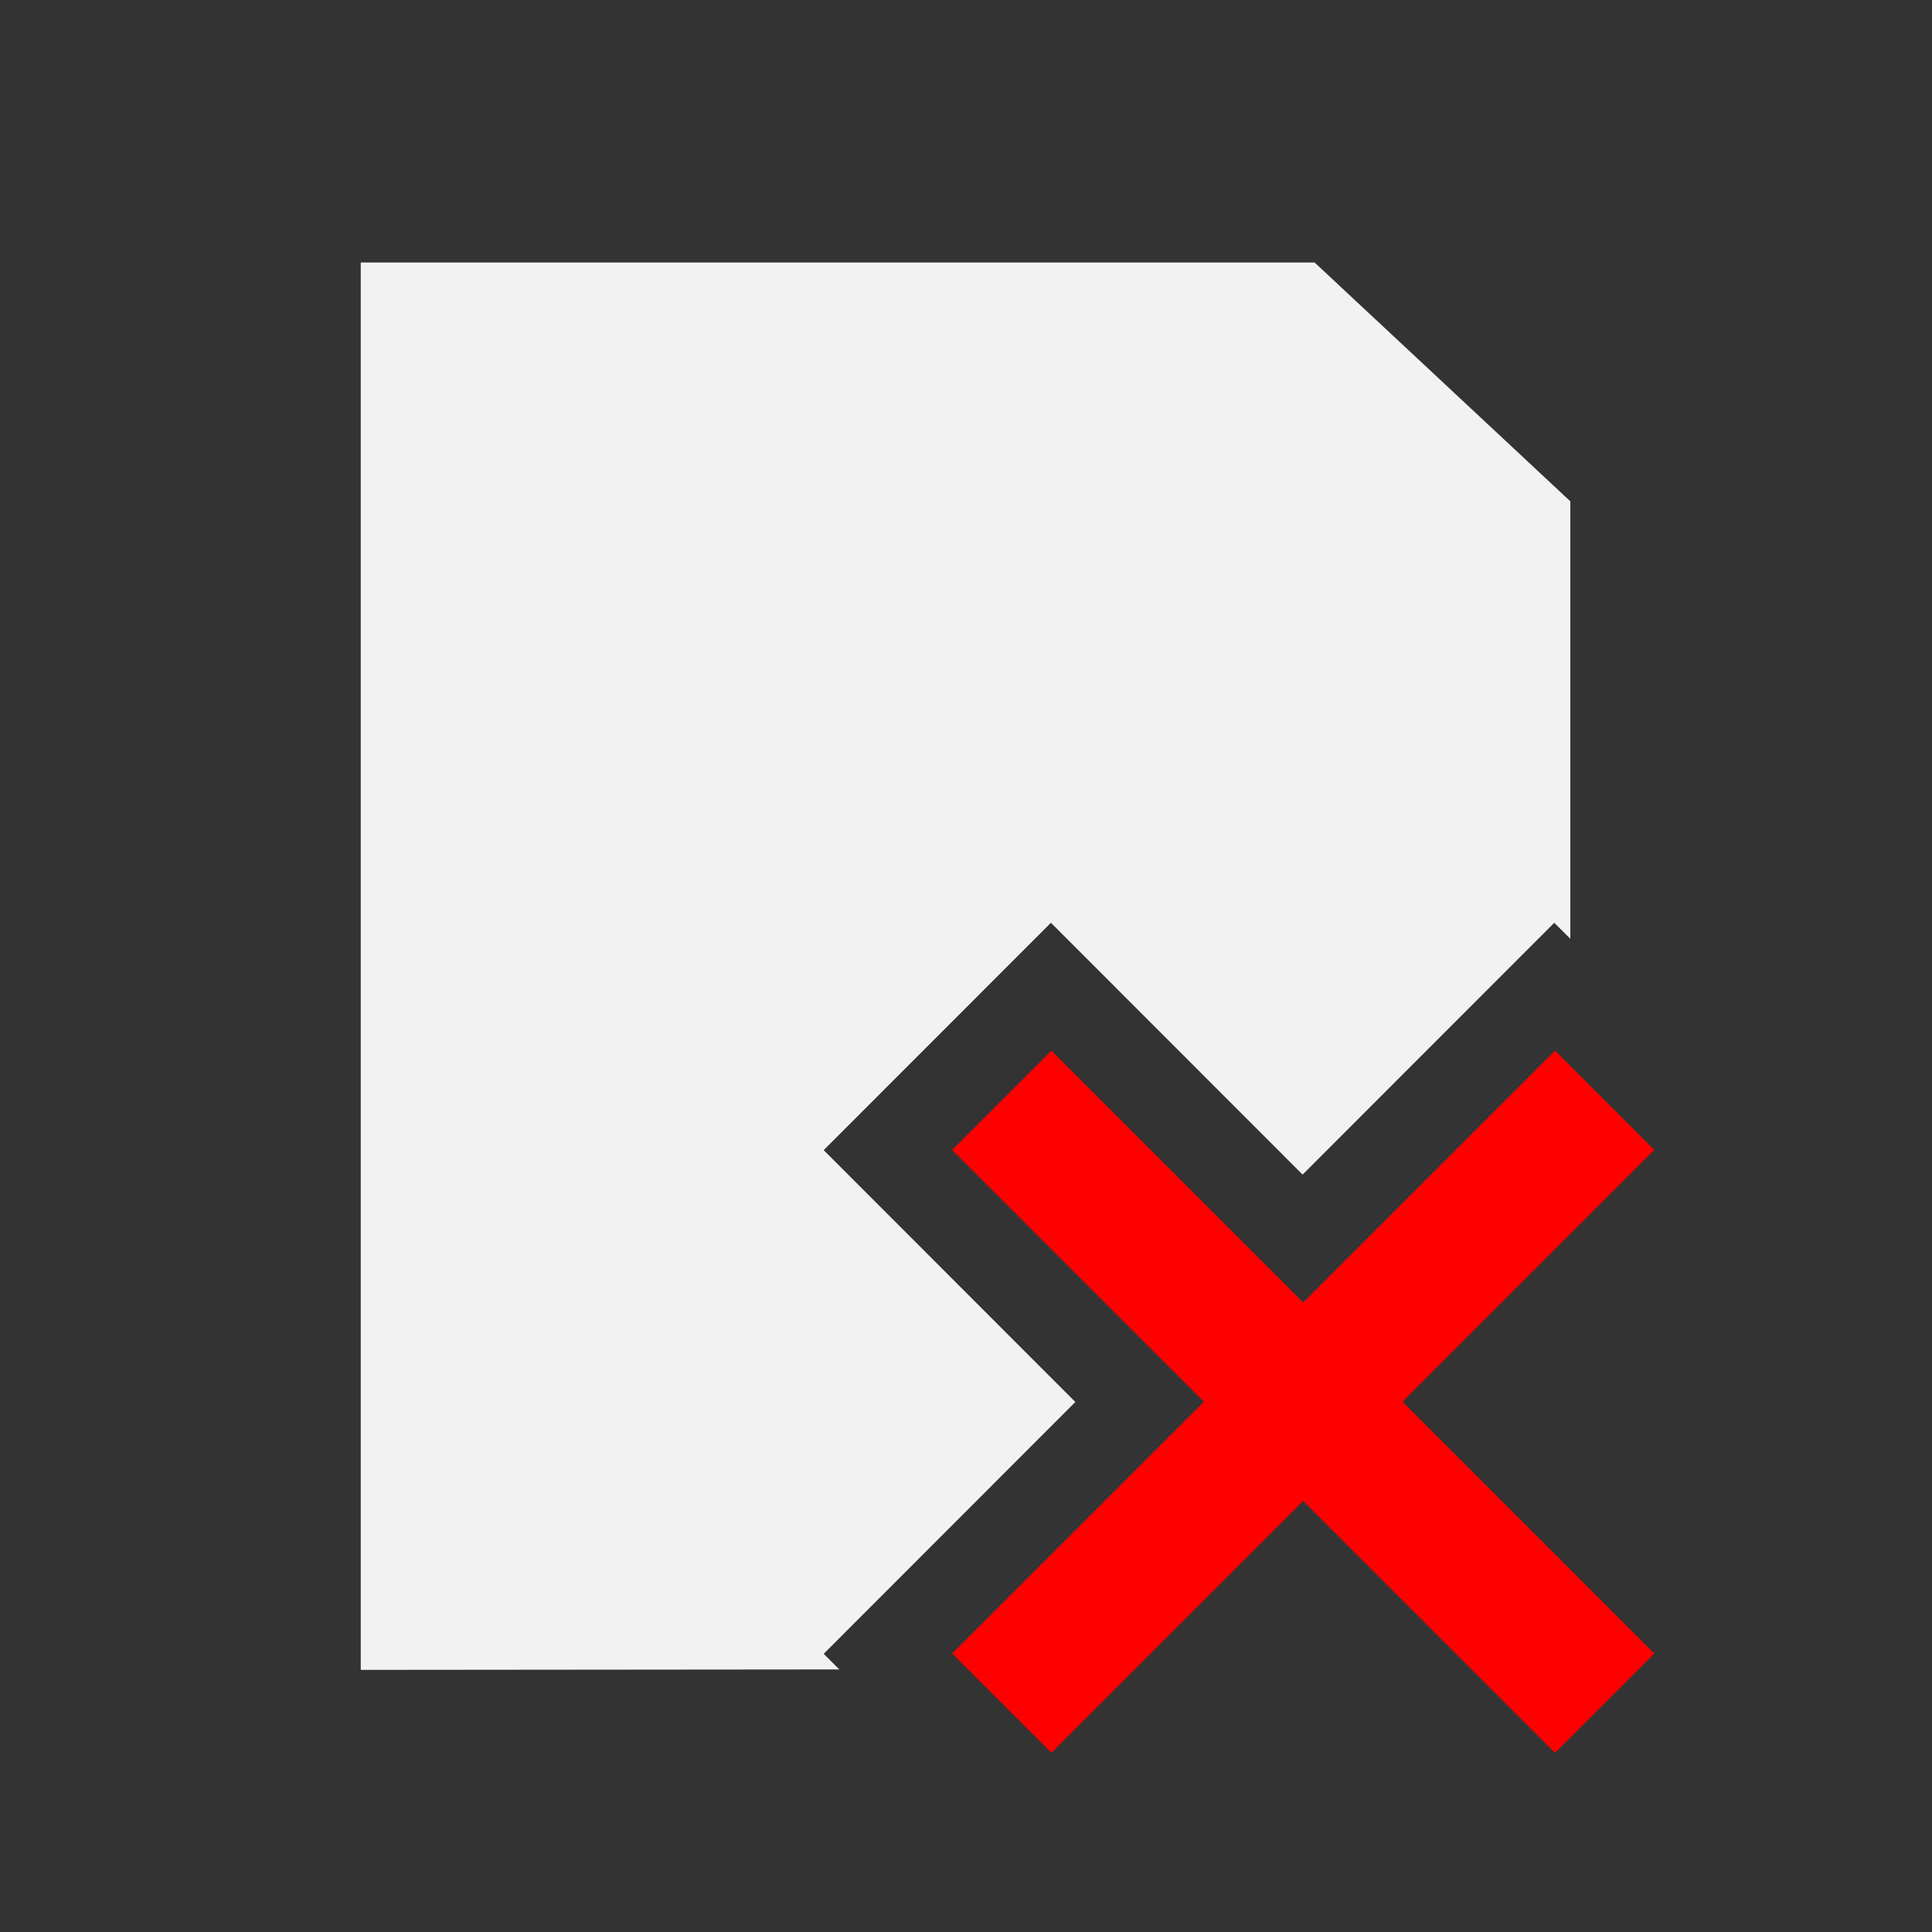 <?xml version="1.0" encoding="UTF-8" standalone="no"?>
<svg
   width="128"
   viewBox="0 0 128 128"
   height="128"
   id="svg2"
   version="1.1"
   inkscape:version="1.2.2 (b0a8486541, 2022-12-01)"
   sodipodi:docname="DocumentClose2.svg"
   inkscape:export-filename="/home/spyros/texstudio-3.0.1/images-ng/pdf.png"
   inkscape:export-xdpi="102"
   inkscape:export-ydpi="102"
   xml:space="preserve"
   xmlns:inkscape="http://www.inkscape.org/namespaces/inkscape"
   xmlns:sodipodi="http://sodipodi.sourceforge.net/DTD/sodipodi-0.dtd"
   xmlns="http://www.w3.org/2000/svg"
   xmlns:svg="http://www.w3.org/2000/svg"
   xmlns:rdf="http://www.w3.org/1999/02/22-rdf-syntax-ns#"
   xmlns:cc="http://creativecommons.org/ns#"
   xmlns:dc="http://purl.org/dc/elements/1.1/"><rect x="0" y="0" width="128" height="128" fill="#333333" stroke="none"/><defs
     id="defs22"><rect
       x="-19.41"
       y="-10.3"
       width="51.062"
       height="40.689"
       id="rect849" /><clipPath
       id="clipPath4157"
       clipPathUnits="userSpaceOnUse"><path
         style="fill:#f9f8f2;fill-opacity:1;stroke-width:1.007"
         inkscape:connector-curvature="0"
         id="path4159"
         d="M 27.643,3.295 40.729,16.381 H 29.656 c -0.978,0 -2.013,-1.035 -2.013,-2.013 z" /></clipPath><style
       type="text/css"
       id="current-color-scheme">
      .ColorScheme-Text {
        color:#232629;
      }
      .ColorScheme-NegativeText {
        color:#da4453;
      }
      </style></defs><sodipodi:namedview
     pagecolor="#000000"
     bordercolor="#555555"
     borderopacity="1"
     objecttolerance="10"
     gridtolerance="10"
     guidetolerance="10"
     inkscape:pageopacity="0"
     inkscape:pageshadow="2"
     inkscape:window-width="1366"
     inkscape:window-height="694"
     id="namedview20"
     showgrid="false"
     inkscape:zoom="1.5628303"
     inkscape:cx="-109.41687"
     inkscape:cy="34.232763"
     inkscape:window-x="0"
     inkscape:window-y="0"
     inkscape:window-maximized="1"
     inkscape:current-layer="svg2"
     inkscape:document-rotation="0"
     inkscape:showpageshadow="false"
     inkscape:pagecheckerboard="1"
     inkscape:deskcolor="#d1d1d1" /><g
     id="g300"
     transform="matrix(1.022,0,0,1.008,-1.439,-0.5)"
     style="fill:#f2f2f2;fill-opacity:1;stroke:none;stroke-width:8.162;stroke-dasharray:none"><path
       id="path843"
       style="fill:#f2f2f2;fill-opacity:1;stroke:none;stroke-width:8.162;stroke-linecap:butt;stroke-linejoin:round;stroke-miterlimit:4;stroke-dasharray:none;stroke-opacity:1"
       d="M 24.794,17.748 V 110.252 l 31.023,-0.029 -1.012,-1.027 L 71.119,92.644 54.804,76.091 65.387,65.355 l 4.149,-4.209 16.315,16.552 16.315,-16.552 1.041,1.056 V 33.446 L 86.628,17.748 Z"
       sodipodi:nodetypes="cccccccccccccc" /></g><path
     style="color:#da4453;fill:#ff0000;fill-opacity:1;stroke:none;stroke-width:9.304"
     class="ColorScheme-NegativeText"
     d="m 69.661,69.608 -6.578,6.578 16.682,16.682 -16.682,16.682 6.578,6.578 16.682,-16.682 16.682,16.682 6.578,-6.578 L 92.921,92.867 109.603,76.186 103.025,69.608 86.343,86.29 Z"
     id="path4-3"
     sodipodi:nodetypes="ccccccccccccc" /></svg>
